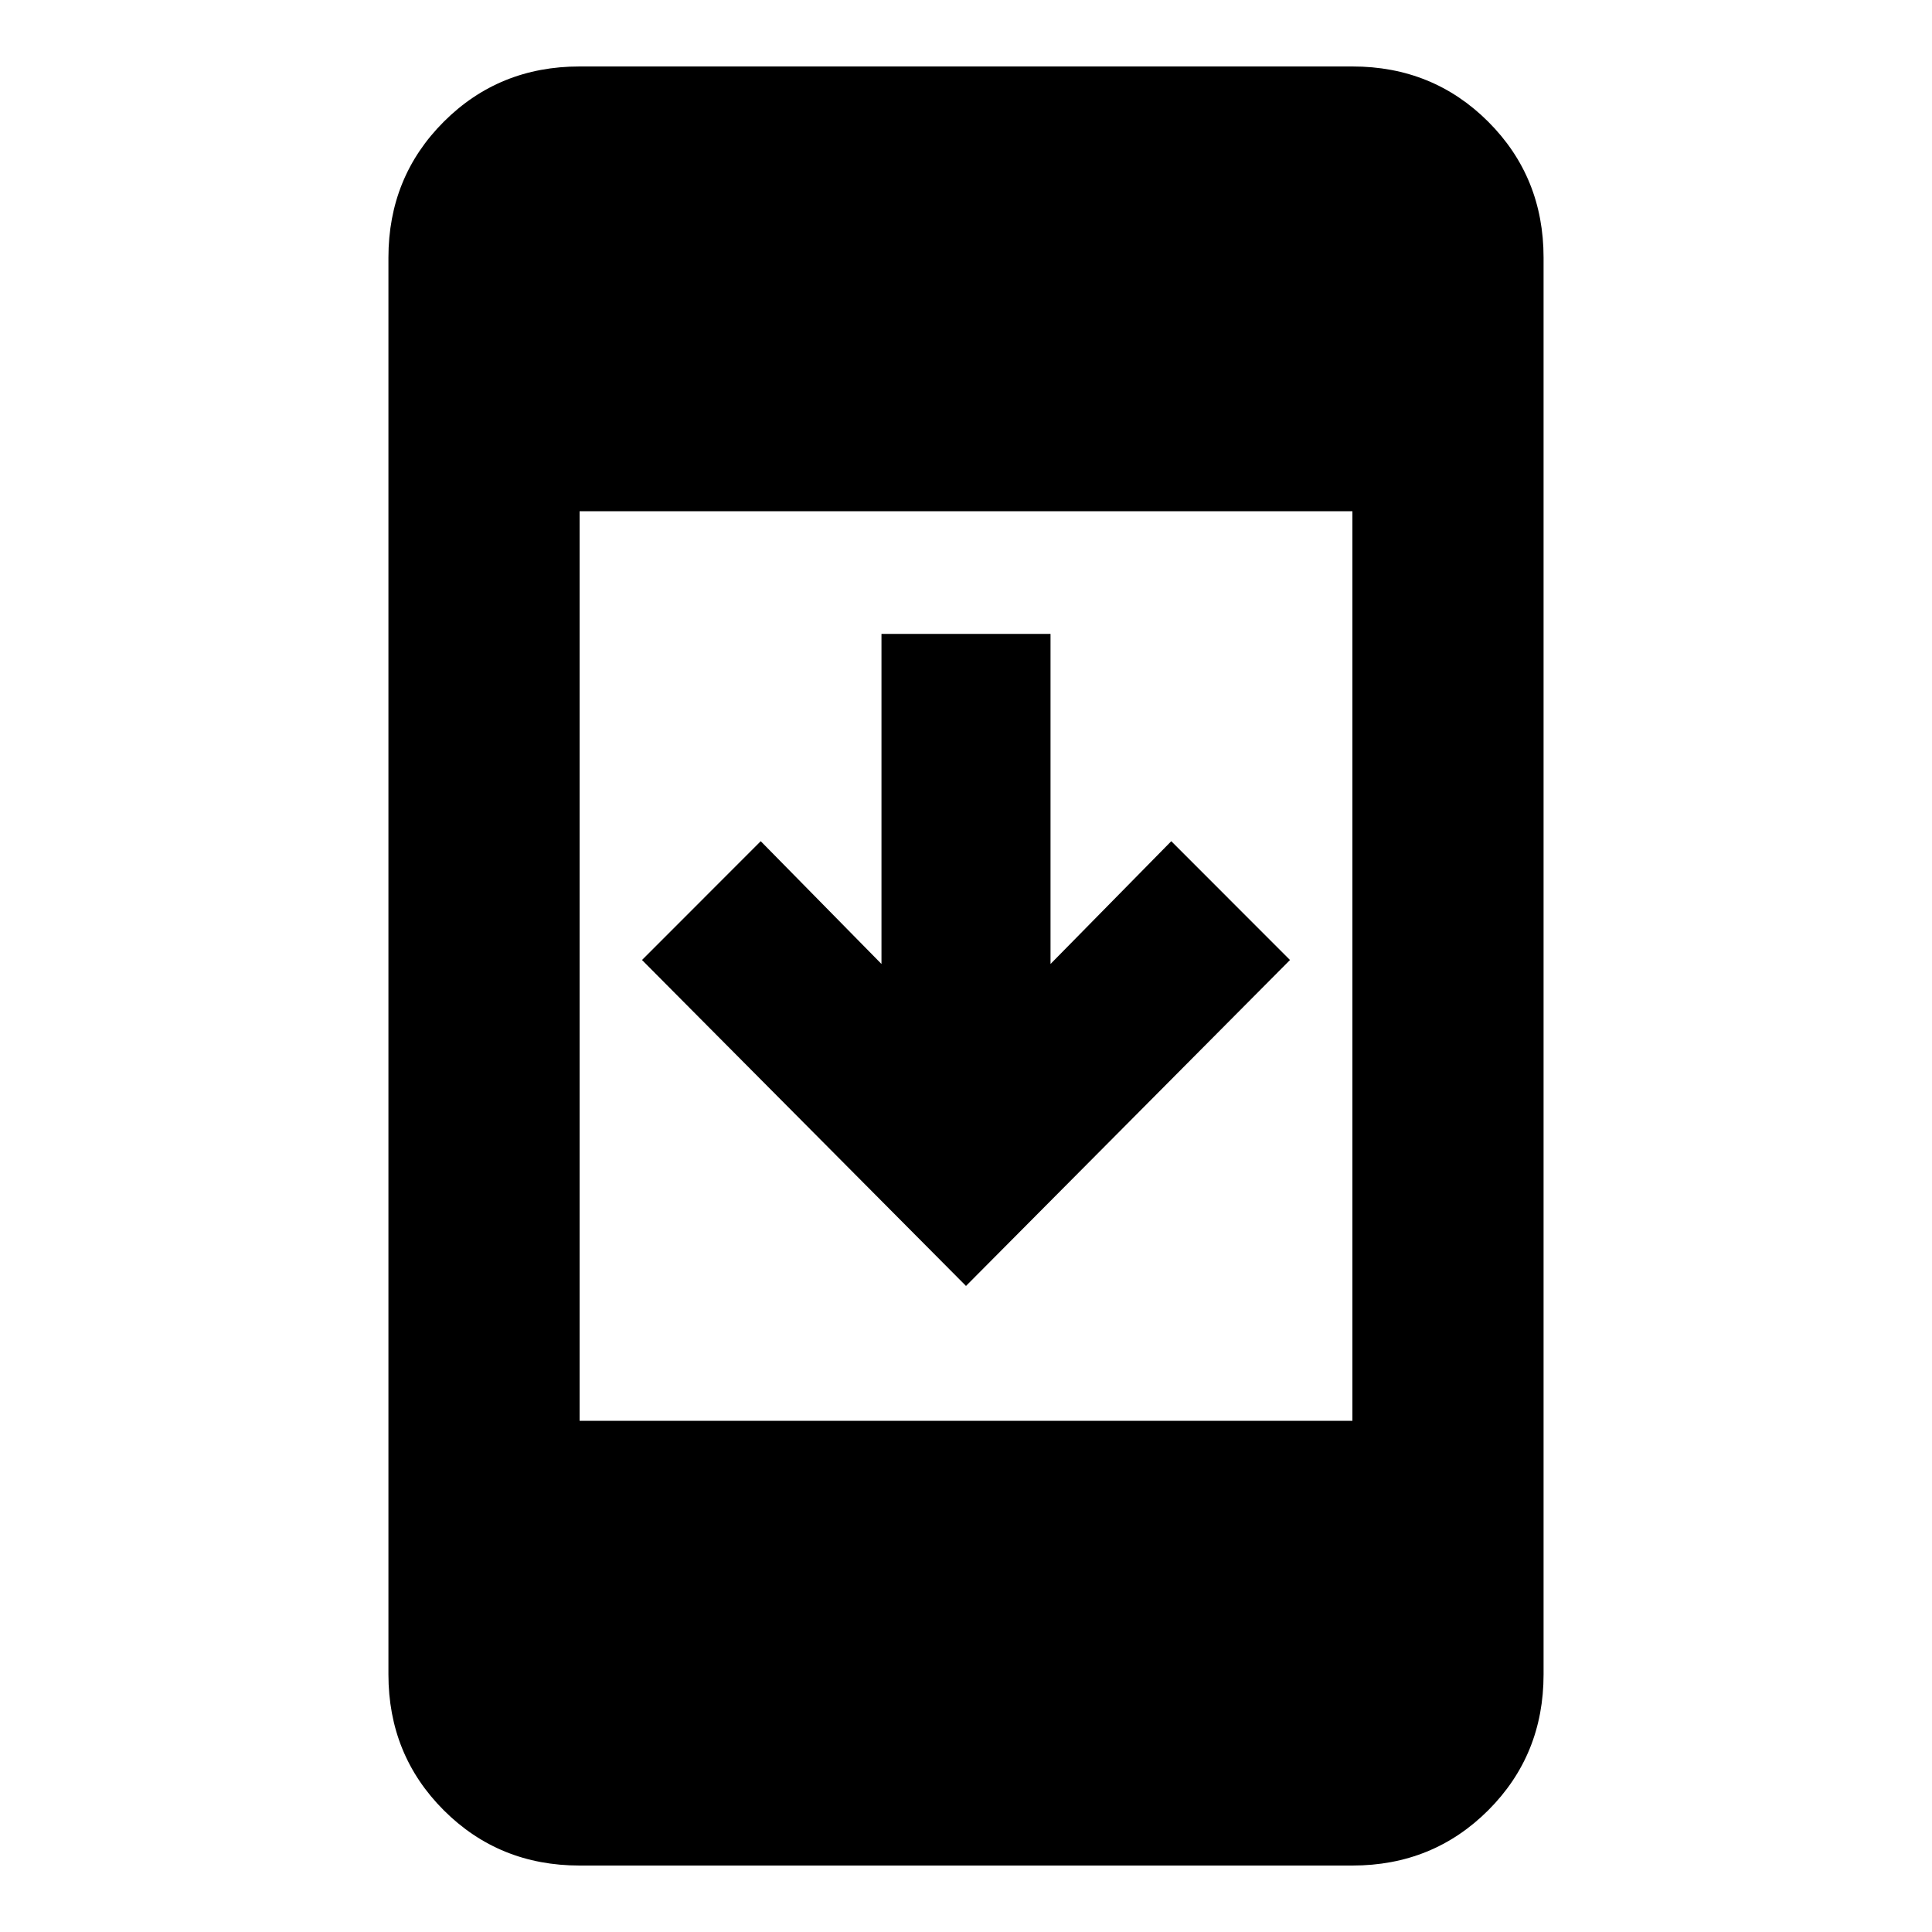 <svg xmlns="http://www.w3.org/2000/svg" height="20" width="20"><path d="M13.354 9.938 10 13.312 6.646 9.938l1.229-1.23 1.25 1.271V6.562h1.75v3.417l1.25-1.271ZM6 19.312q-.833 0-1.406-.572-.573-.573-.573-1.407V2.667q0-.834.573-1.407Q5.167.688 6 .688h8q.833 0 1.406.572.573.573.573 1.407v14.666q0 .834-.573 1.407-.573.572-1.406.572Zm0-4.604h8V5.292H6Z"/></svg>